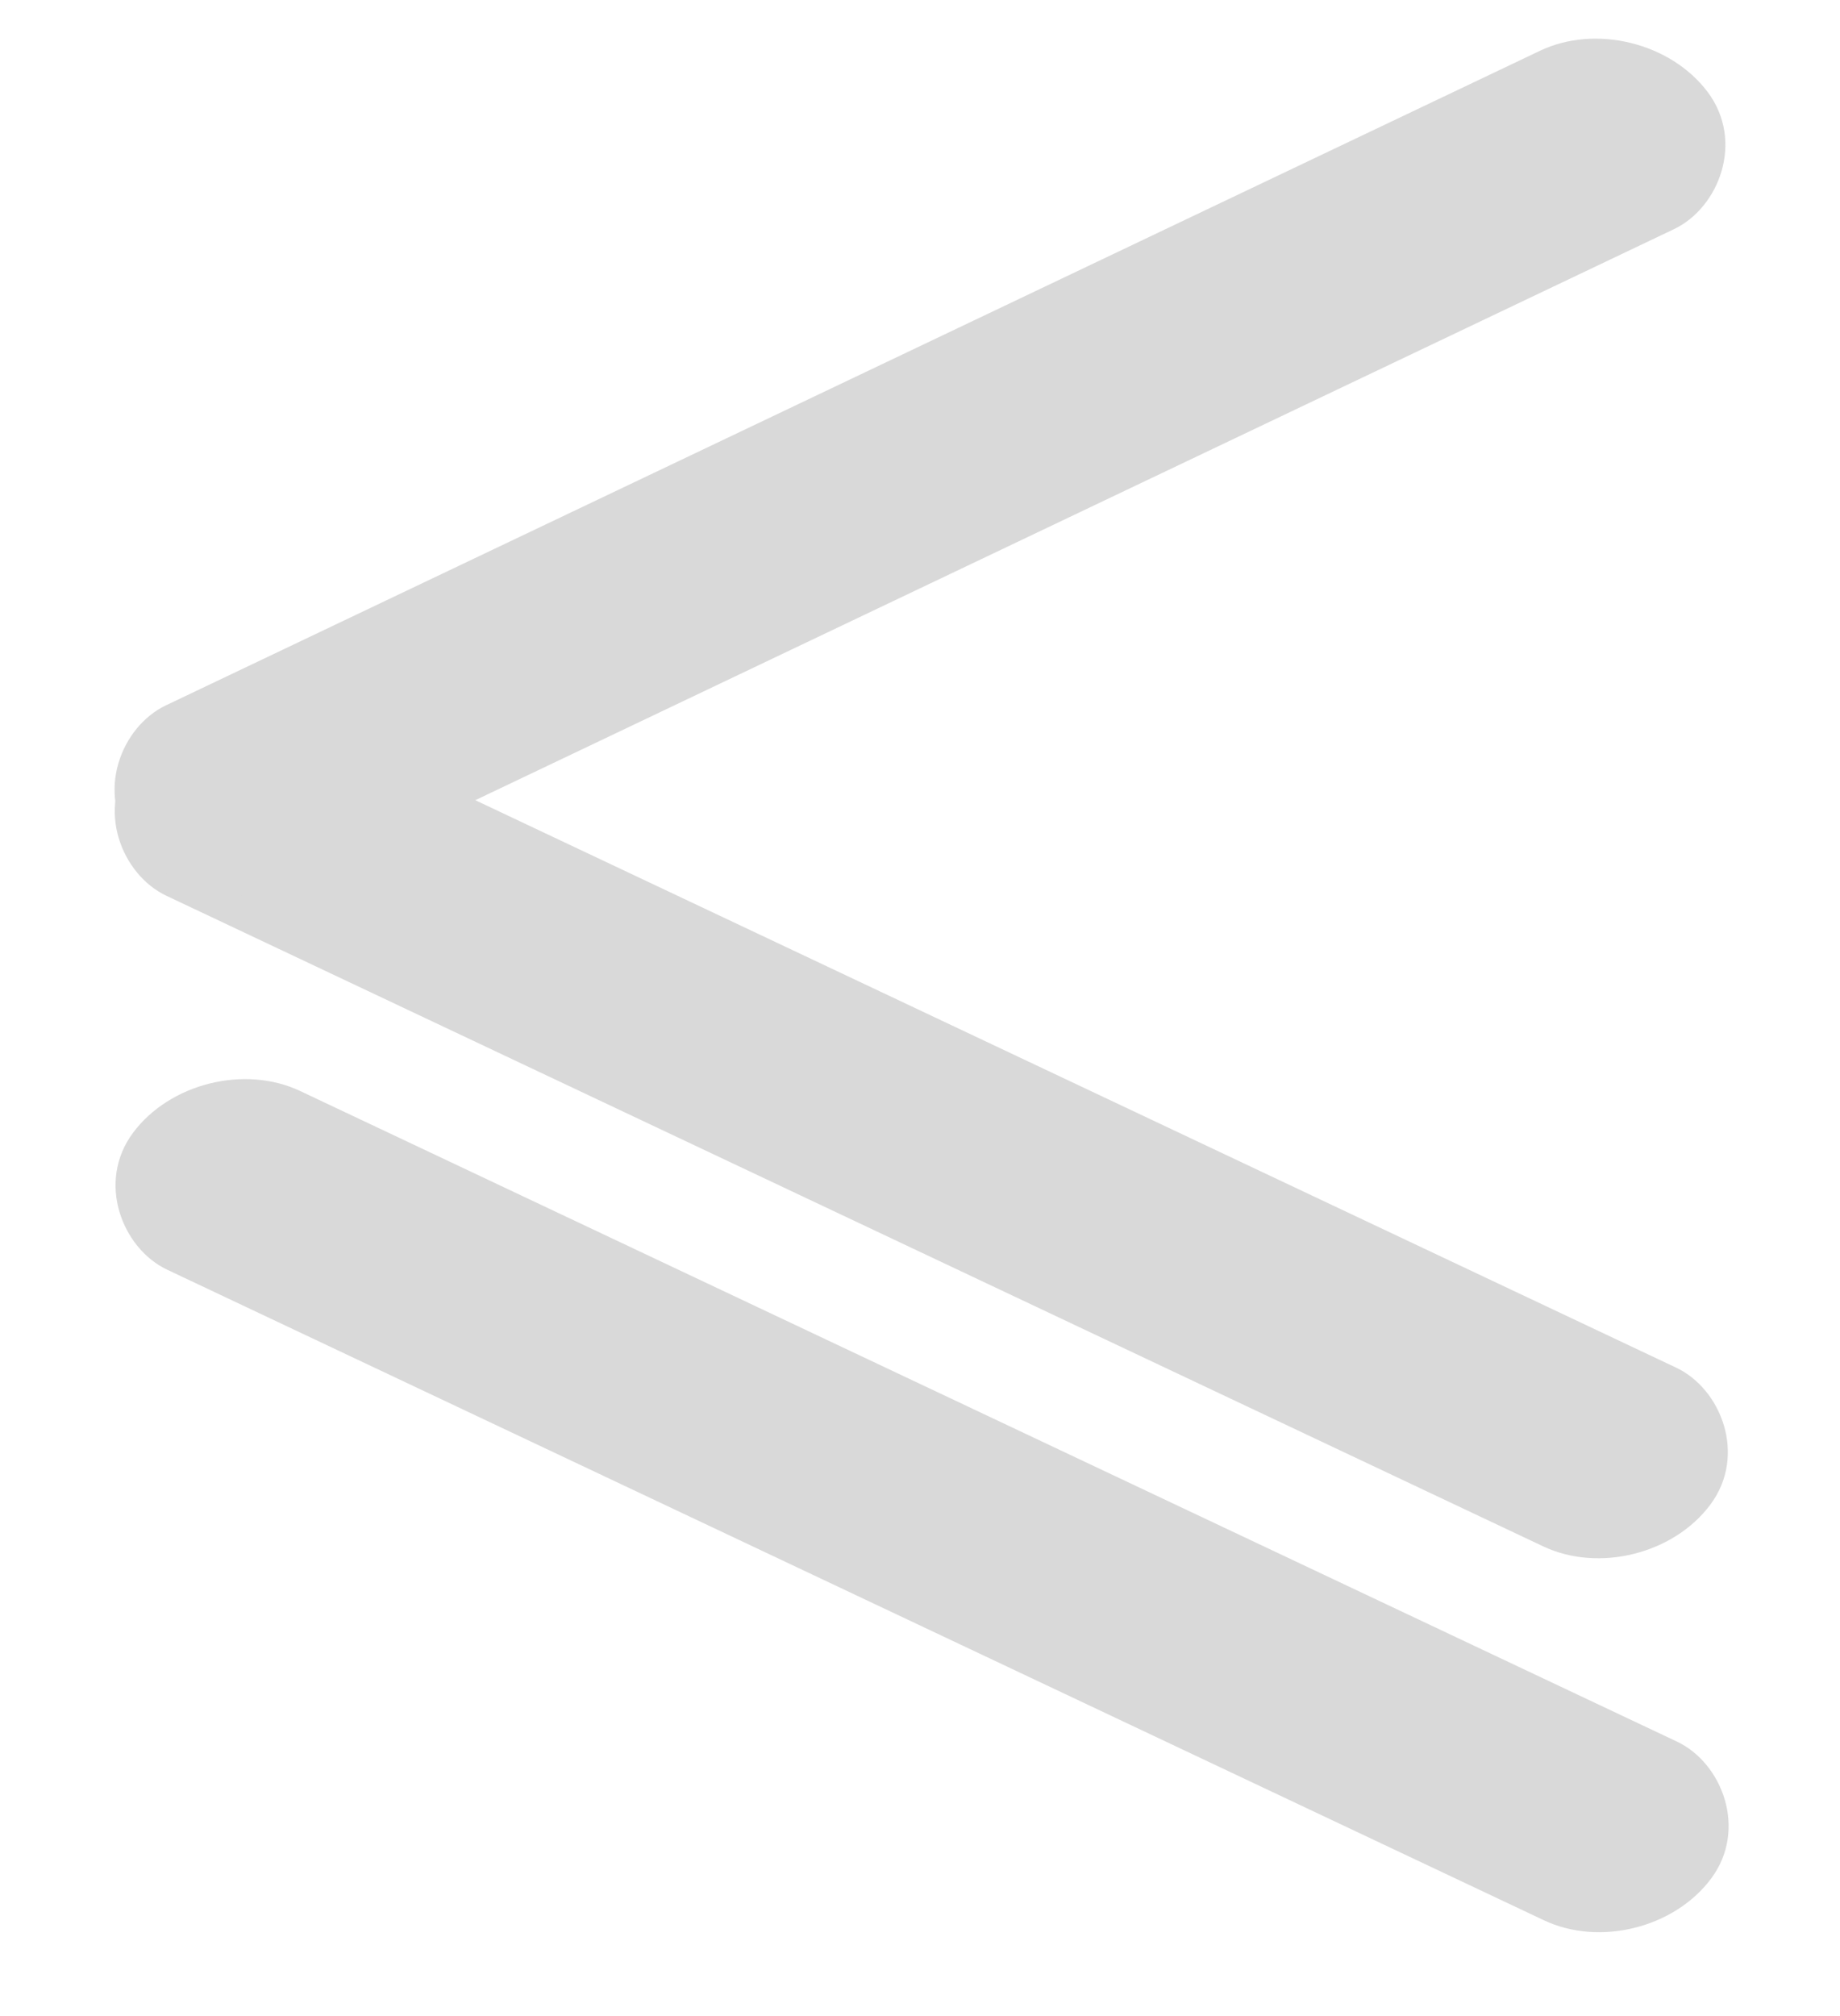 <svg width="21" height="23" viewBox="0 0 21 23" fill="none" xmlns="http://www.w3.org/2000/svg">
<rect width="2.542" height="19.924" rx="1.271" transform="matrix(-0.597 0.802 0.904 0.427 2.277 11.904)" fill="#D9D9D9"/>
<rect width="2.542" height="19.924" rx="1.271" transform="matrix(-0.597 0.802 0.904 0.427 2.268 7.638)" fill="#D9D9D9"/>
<rect width="2.544" height="19.911" rx="1.272" transform="matrix(0.601 0.8 -0.903 0.43 18.725 0.032)" fill="#D9D9D9"/>
</svg>
